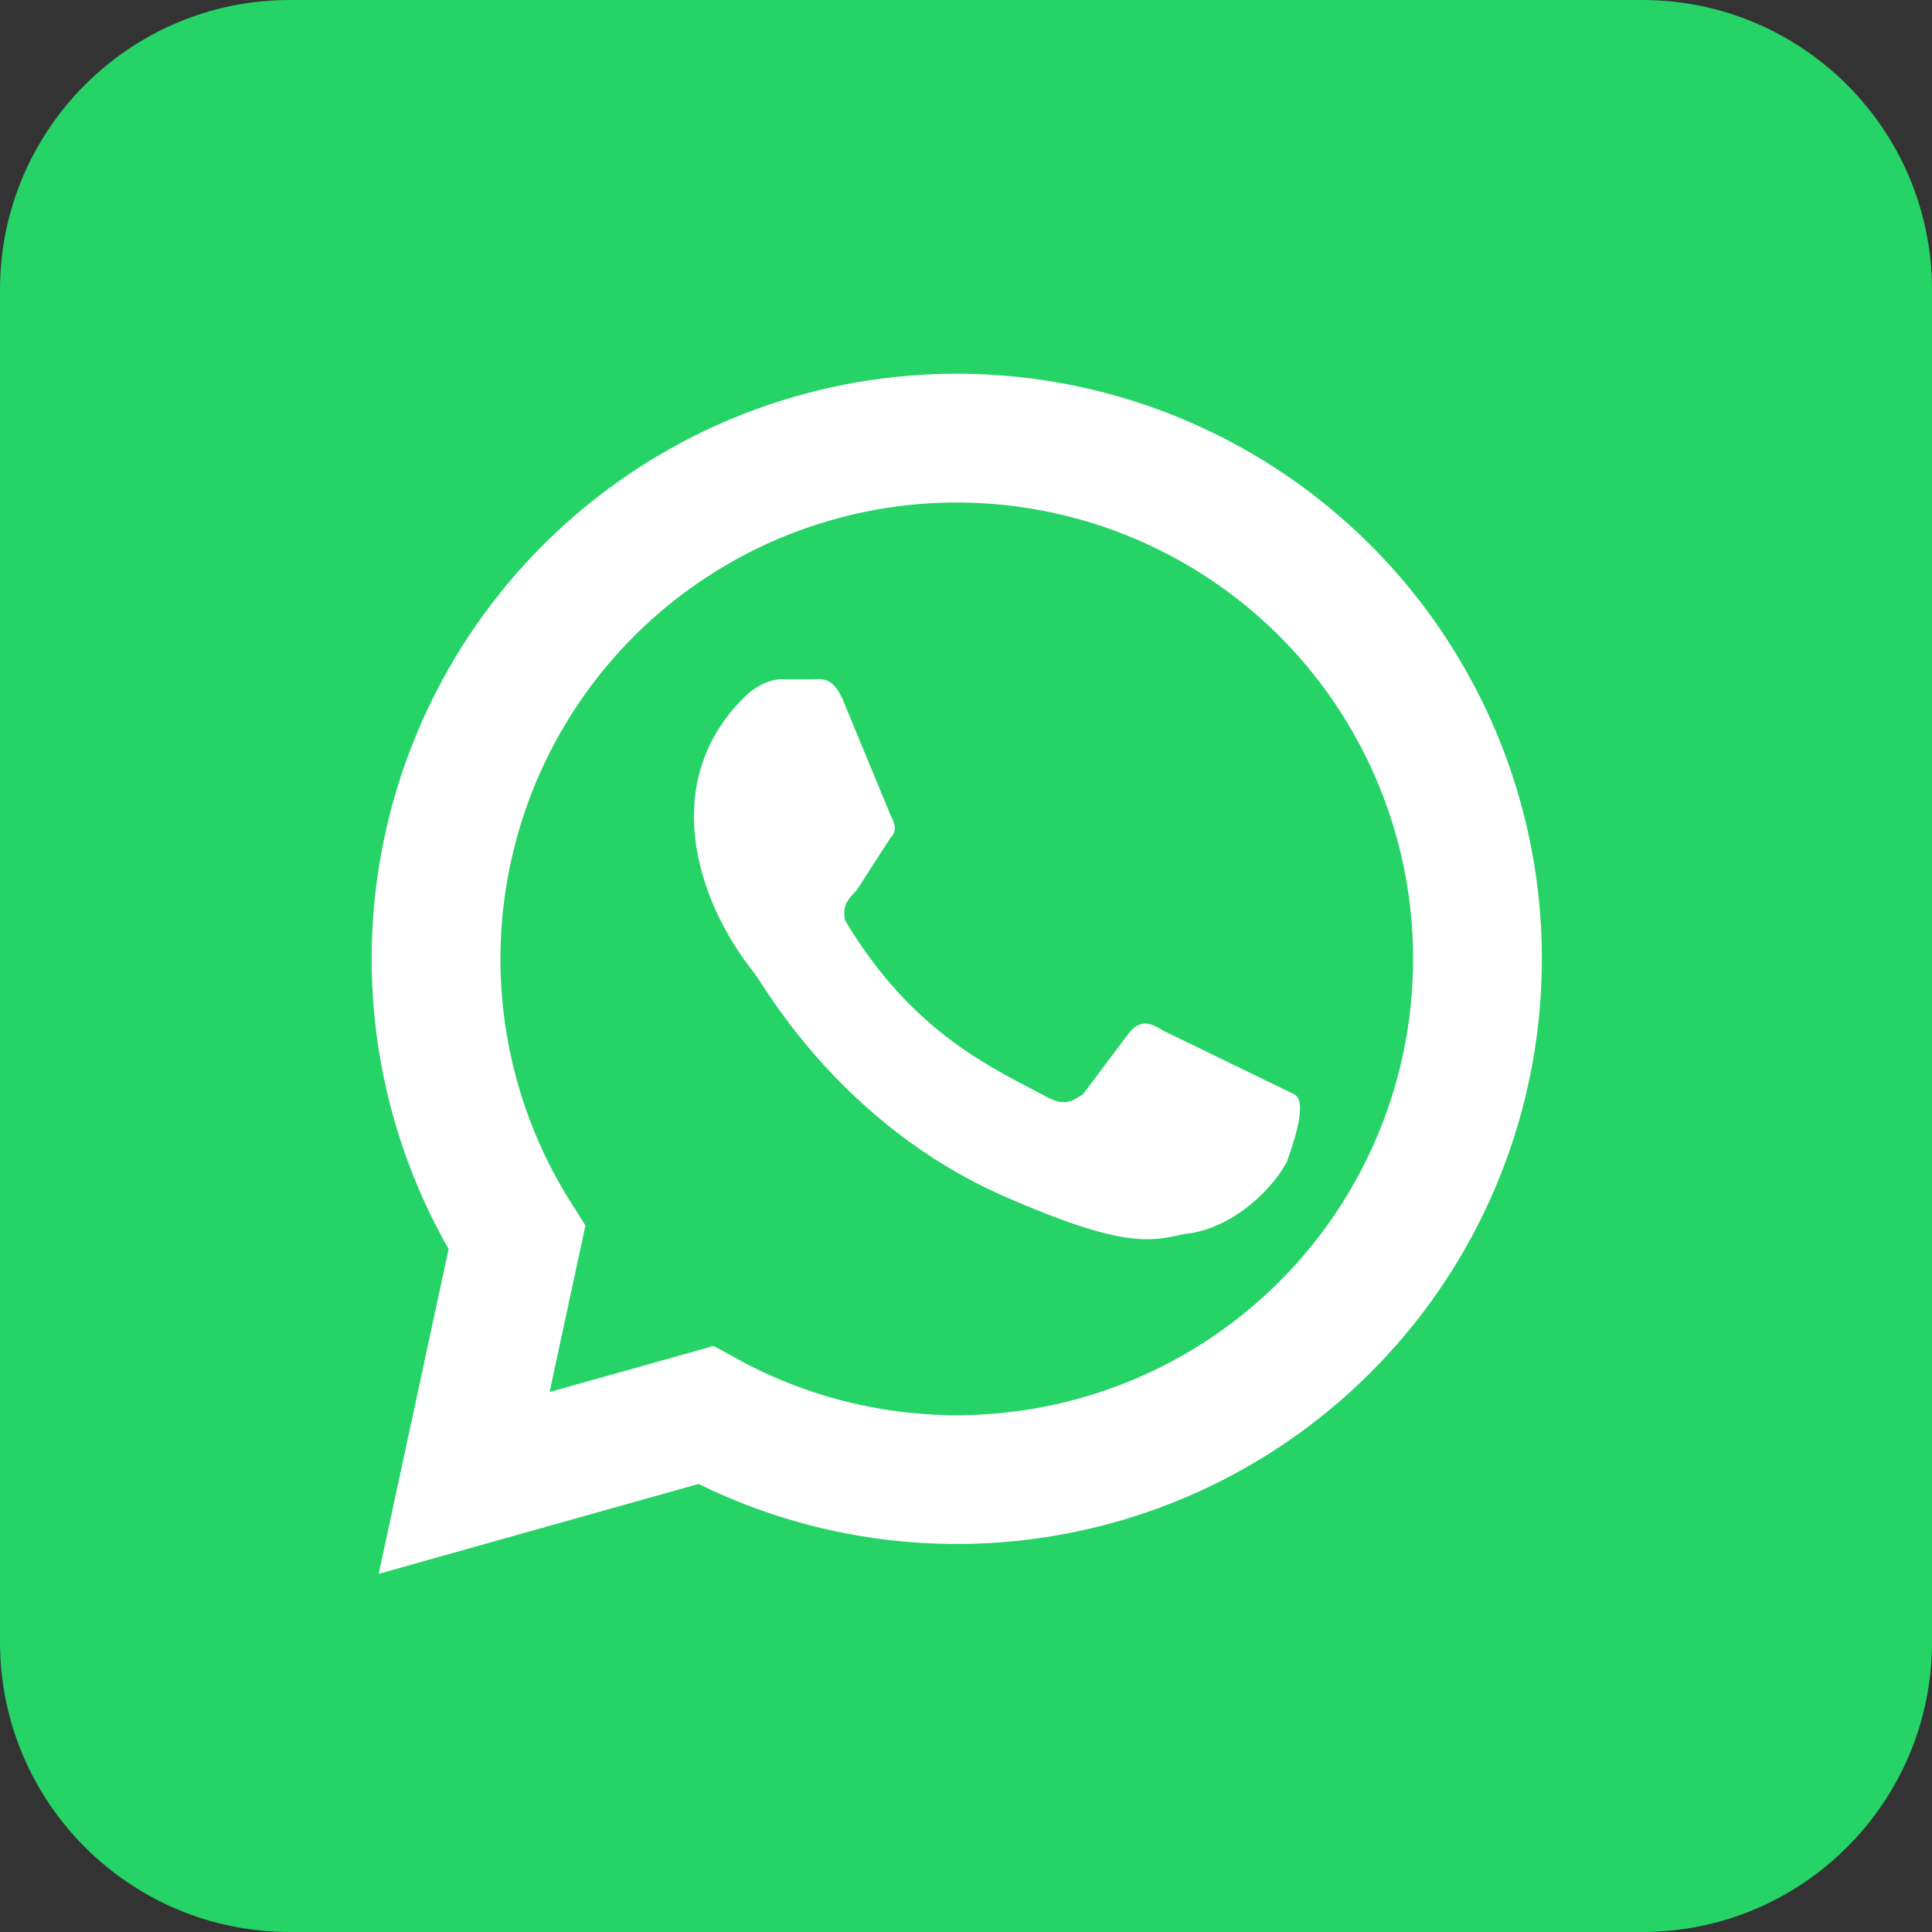 <svg width="30" height="30" viewBox="0 0 30 30" fill="none" xmlns="http://www.w3.org/2000/svg">
<rect x="0" y="0" width="30" height="30" fill="#333333" stroke="none"/>
<path d="M25.5 0H4.5C2.015 0 0 2.015 0 4.5V25.5C0 27.985 2.015 30 4.5 30H25.5C27.985 30 30 27.985 30 25.5V4.5C30 2.015 27.985 0 25.5 0Z" fill="#25D366"/>
<path d="M7.207 23.027L8.027 19.219C6.973 17.556 6.562 15.565 6.871 13.621C7.18 11.676 8.187 9.911 9.705 8.656C11.223 7.402 13.146 6.744 15.114 6.807C17.082 6.87 18.96 7.649 20.395 8.997C21.829 10.346 22.723 12.172 22.907 14.132C23.091 16.093 22.554 18.053 21.396 19.645C20.237 21.238 18.538 22.353 16.616 22.781C14.694 23.21 12.682 22.922 10.957 21.973L7.207 23.027Z" fill="#25D366" stroke="white" stroke-width="2"/>
<path d="M18.047 15.996C17.871 15.879 17.695 15.82 17.519 16.055L16.816 16.992C16.64 17.109 16.523 17.168 16.289 17.051C15.41 16.582 14.179 16.055 13.125 14.297C13.066 14.062 13.183 13.945 13.3 13.828L13.828 13.008C13.945 12.891 13.886 12.774 13.828 12.656L13.125 10.957C12.949 10.488 12.773 10.547 12.597 10.547H12.129C12.011 10.547 11.777 10.605 11.543 10.84C10.254 12.129 10.781 13.945 11.718 15.117C11.894 15.352 13.066 17.461 15.586 18.574C17.461 19.395 17.871 19.277 18.398 19.16C19.043 19.102 19.687 18.574 19.98 18.047C20.039 17.871 20.332 17.109 20.097 16.992" fill="white"/>
</svg>
